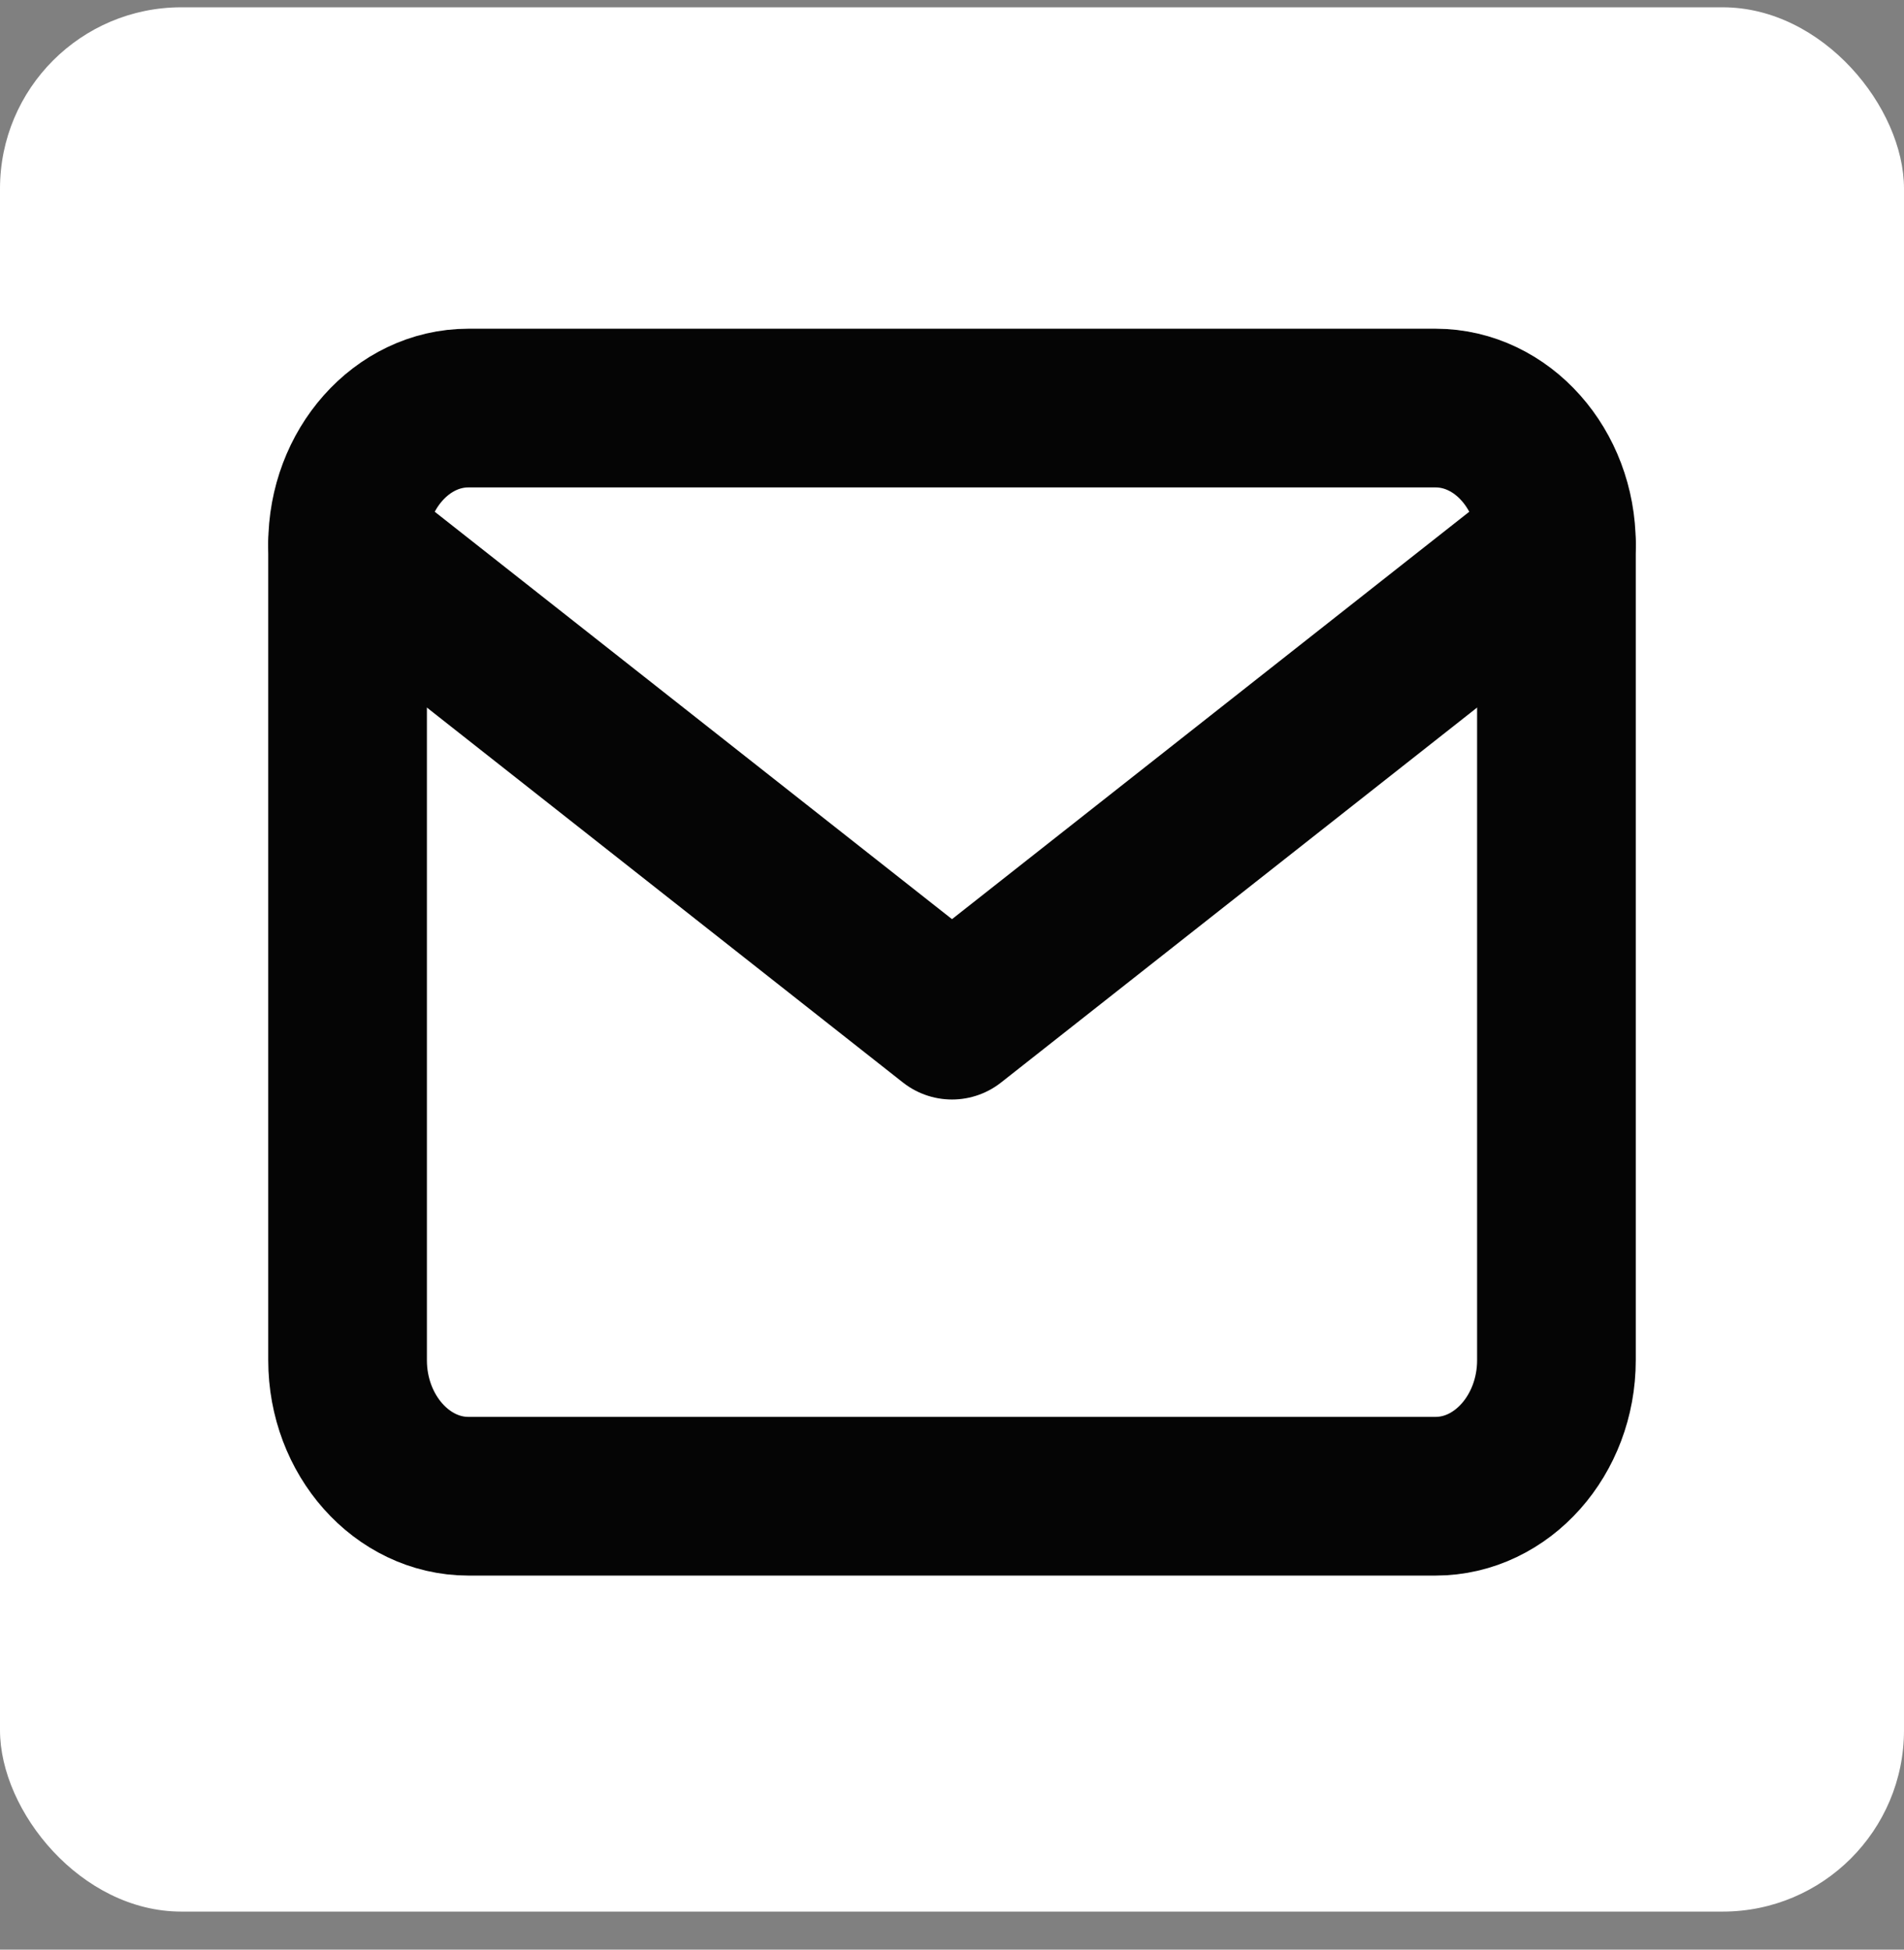 <svg width="42" height="43" viewBox="0 0 42 43" fill="none" xmlns="http://www.w3.org/2000/svg">
<rect x="0" y="0" width="42" height="43" fill="#808080" stroke="none"/>
<rect y="0.161" width="42" height="42" rx="4" fill="white"/>
<path d="M10.333 9H31.666C33.133 9 34.333 10.35 34.333 12V30C34.333 31.65 33.133 33 31.666 33H10.333C8.867 33 7.667 31.65 7.667 30V12C7.667 10.35 8.867 9 10.333 9Z" stroke="#050505" stroke-width="3.5" stroke-linecap="round" stroke-linejoin="round"/>
<path d="M34.333 12L21 22.5L7.667 12" stroke="#050505" stroke-width="3.5" stroke-linecap="round" stroke-linejoin="round"/>
</svg>
